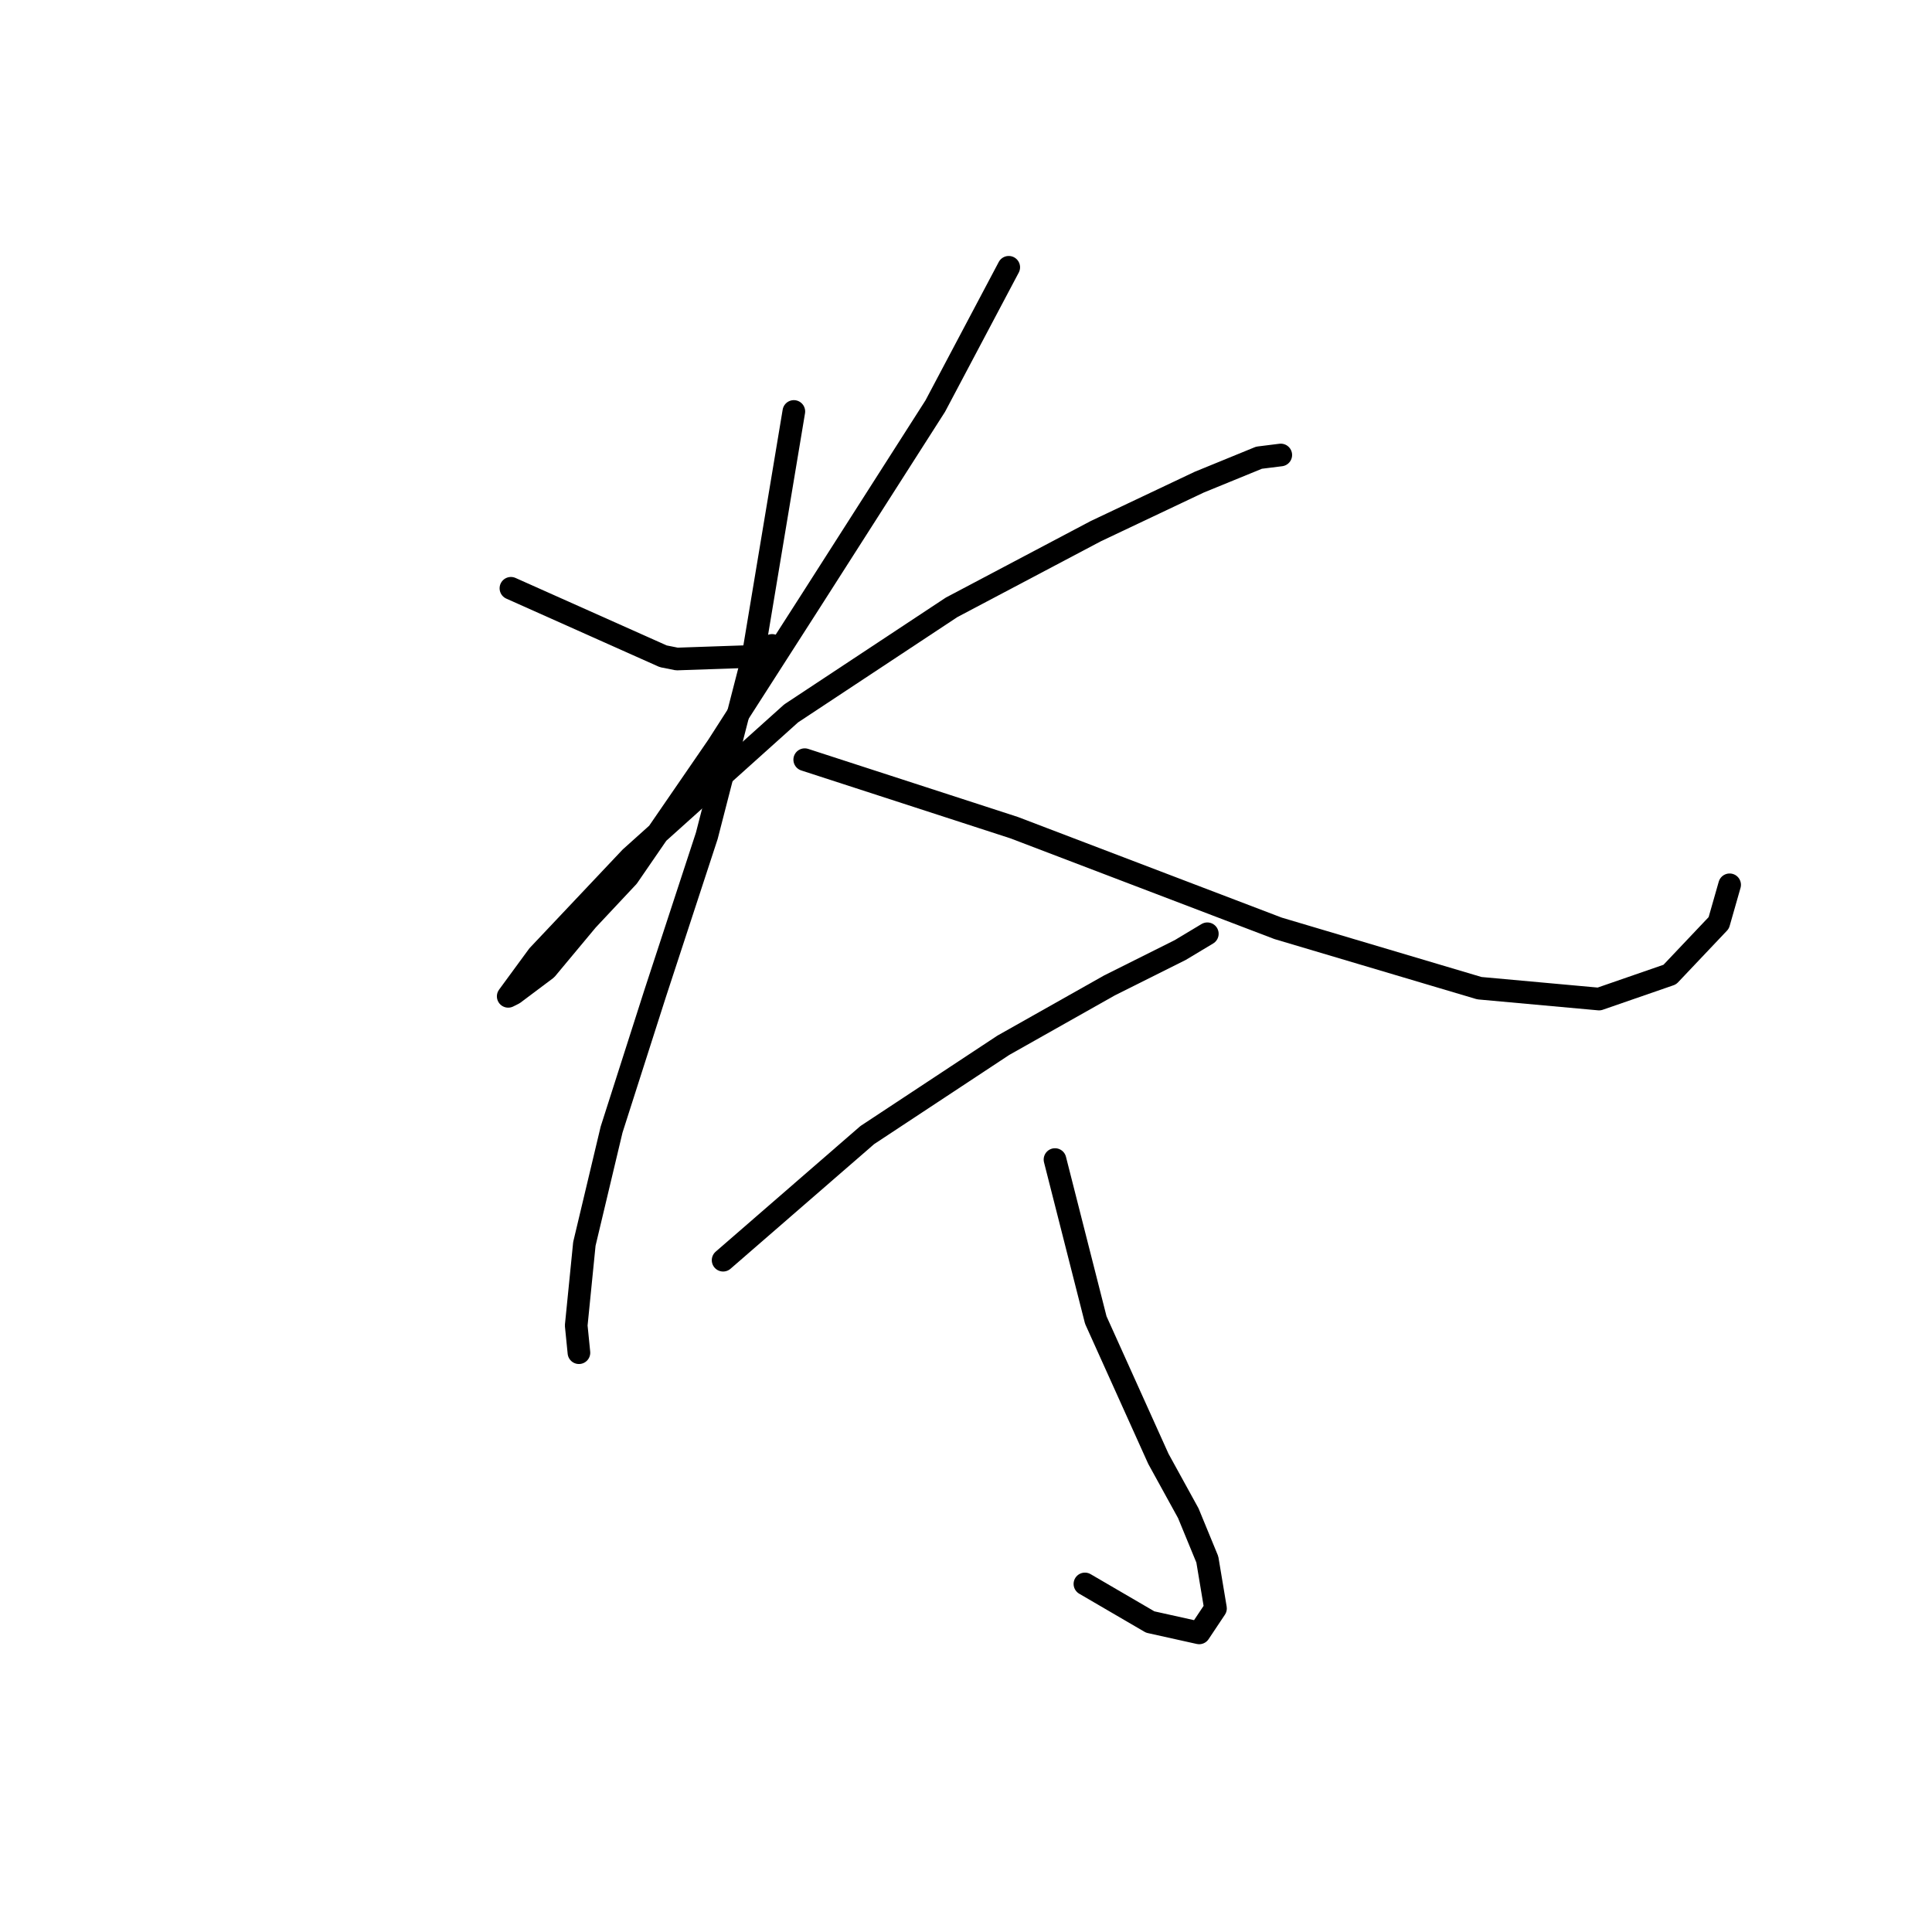 <?xml version="1.0" standalone="no"?>
    <svg width="256" height="256" xmlns="http://www.w3.org/2000/svg" version="1.1">
    <polyline stroke="black" stroke-width="3" stroke-linecap="round" fill="transparent" stroke-linejoin="round" points="67.7 77.951 87.886 86.962 89.688 87.323 100.141 86.962 102.304 85.52 102.304 85.52 " />
        <polyline stroke="black" stroke-width="3" stroke-linecap="round" fill="transparent" stroke-linejoin="round" points="133.664 35.417 123.932 53.8 107.35 79.753 95.095 98.857 83.2 116.159 77.793 121.927 72.386 128.415 68.06 131.659 67.34 132.02 71.305 126.613 83.56 113.636 104.827 94.532 126.094 80.474 145.199 70.381 158.896 63.893 166.826 60.649 169.71 60.288 169.71 60.288 " />
        <polyline stroke="black" stroke-width="3" stroke-linecap="round" fill="transparent" stroke-linejoin="round" points="105.188 54.521 99.781 86.962 93.653 110.753 86.804 131.659 81.037 149.682 77.432 164.821 76.351 175.635 76.711 179.24 76.711 179.24 " />
        <polyline stroke="black" stroke-width="3" stroke-linecap="round" fill="transparent" stroke-linejoin="round" points="106.63 100.66 134.385 109.671 169.349 123.008 196.023 130.938 211.883 132.38 221.255 129.136 227.744 122.287 229.185 117.241 229.185 117.241 " />
        <polyline stroke="black" stroke-width="3" stroke-linecap="round" fill="transparent" stroke-linejoin="round" points="95.816 166.984 114.92 150.403 132.943 138.508 147.001 130.578 156.373 125.892 159.977 123.729 159.977 123.729 " />
        <polyline stroke="black" stroke-width="3" stroke-linecap="round" fill="transparent" stroke-linejoin="round" points="139.792 153.647 145.199 174.914 153.489 193.298 157.454 200.507 159.977 206.635 161.059 213.123 158.896 216.367 152.408 214.925 143.757 209.879 143.757 209.879 " />
        </svg>